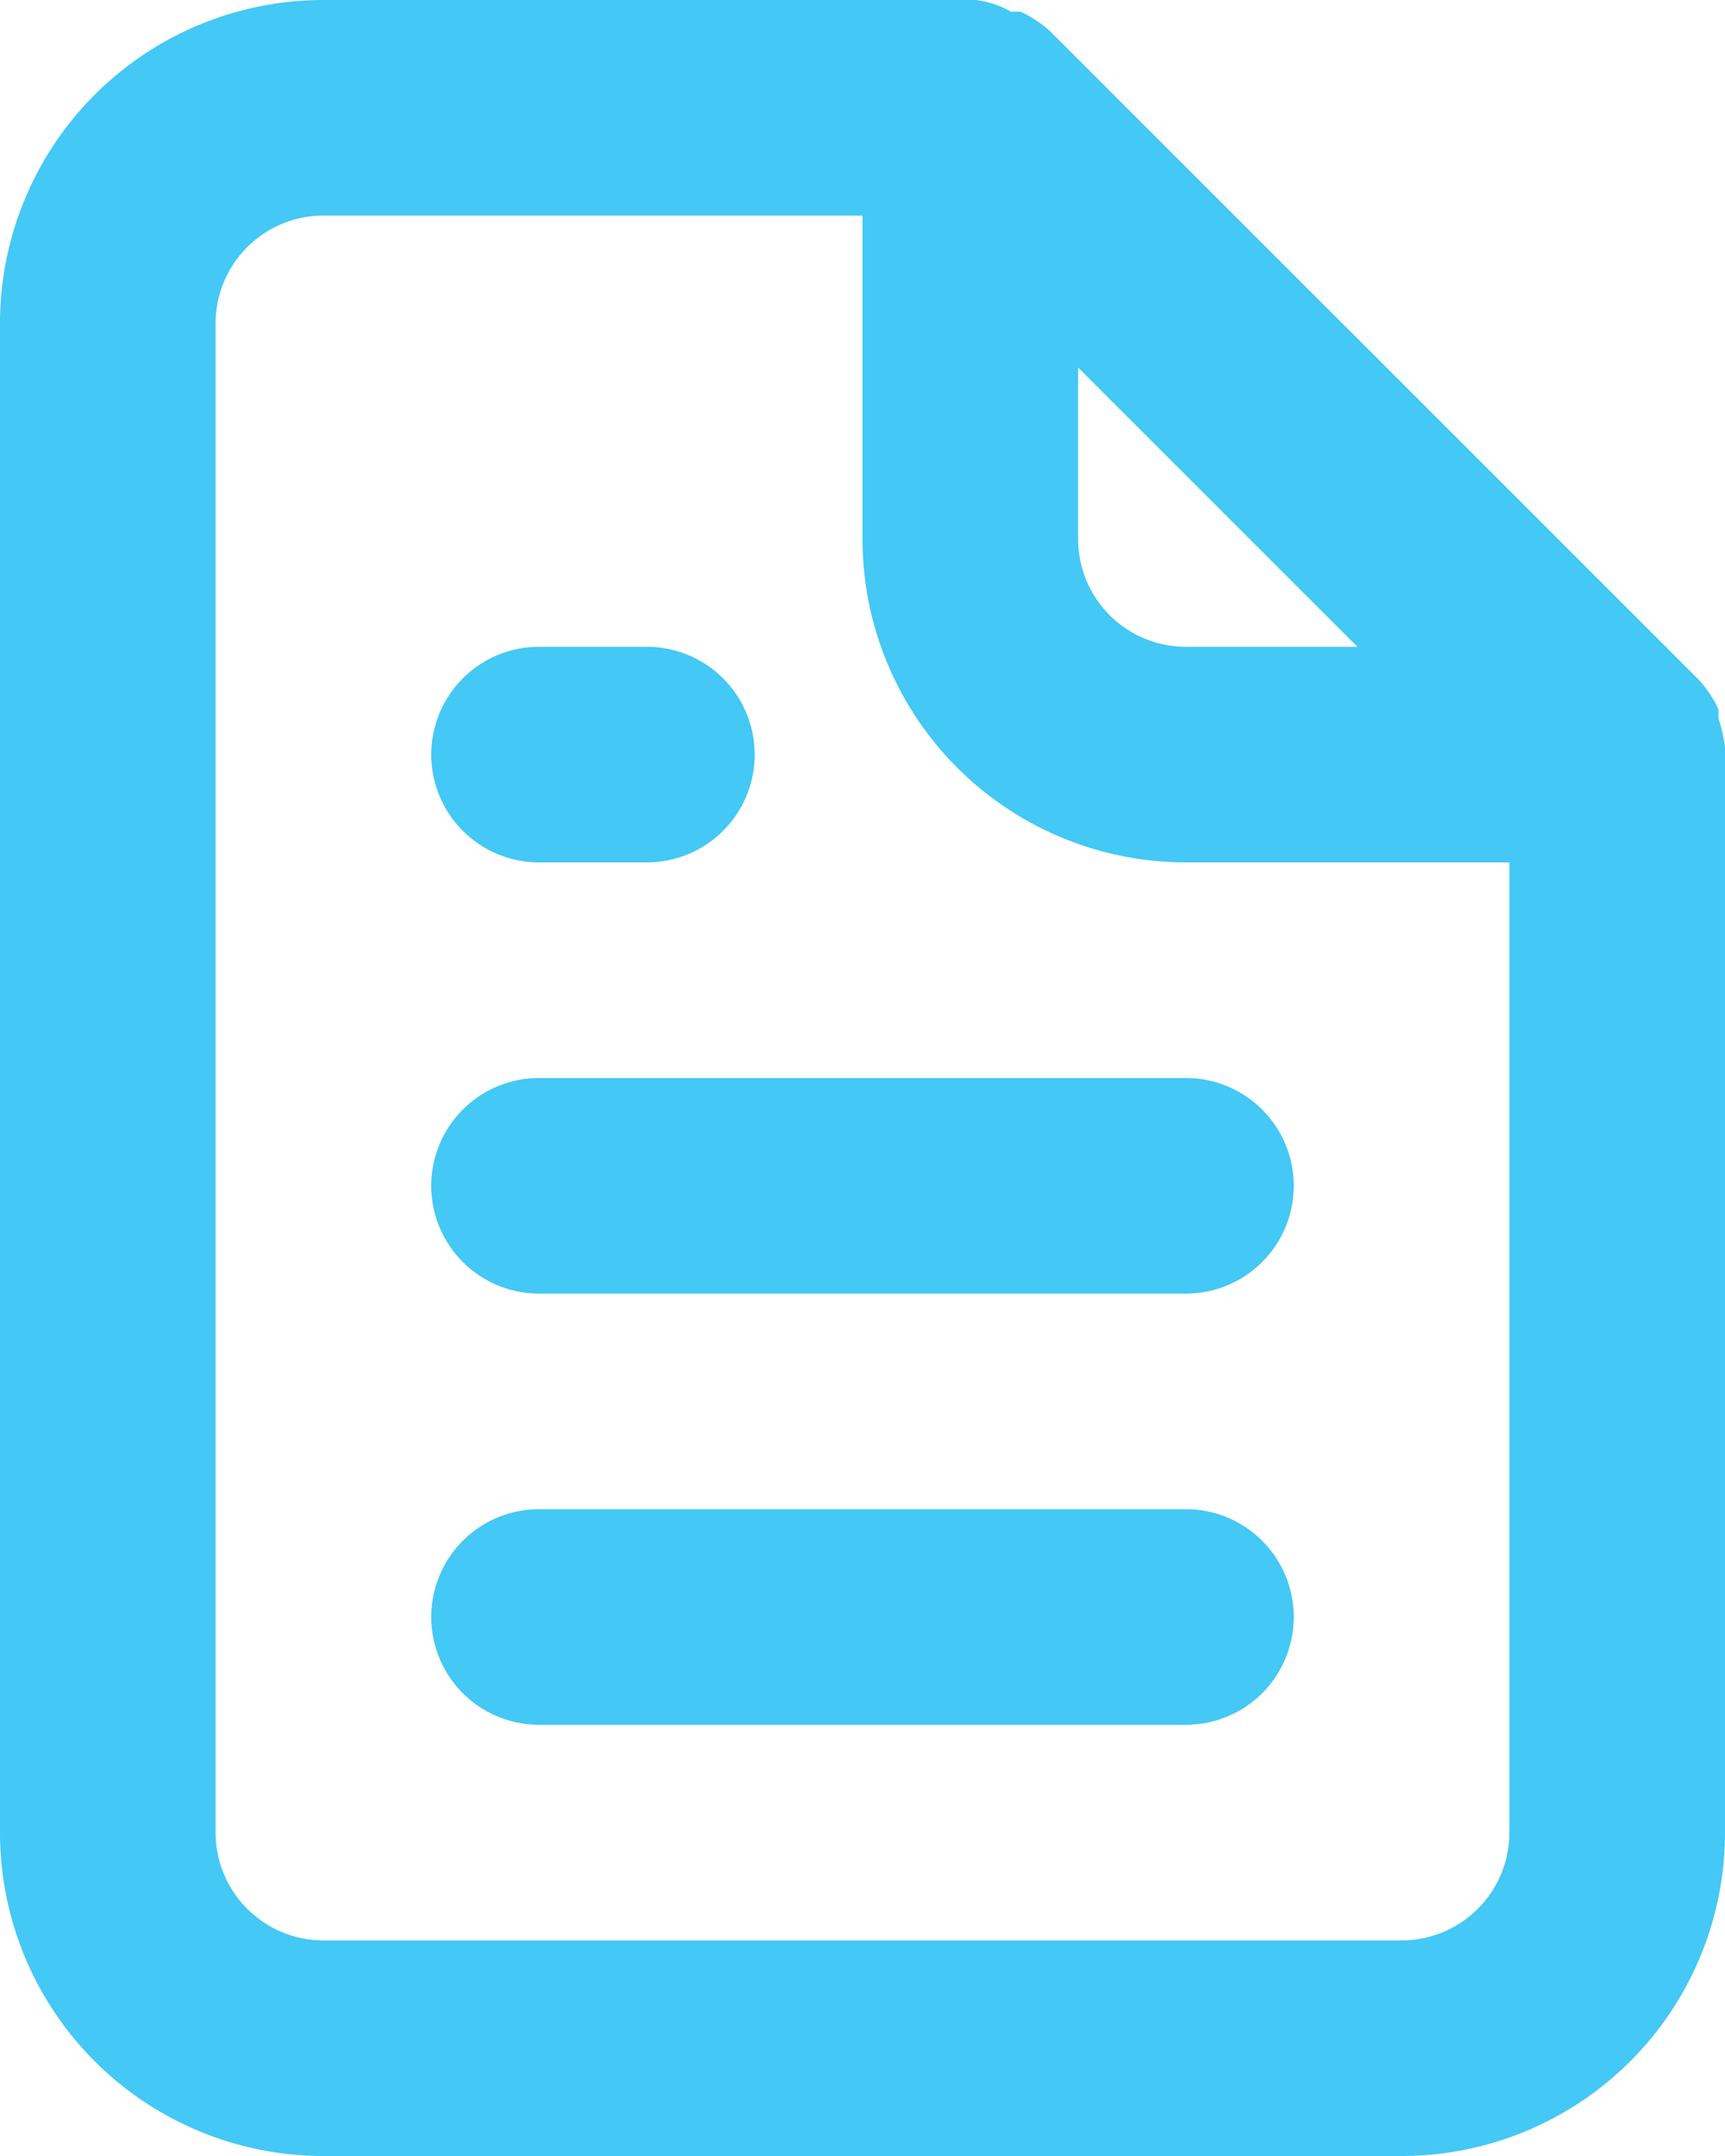 <svg xmlns="http://www.w3.org/2000/svg" width="12" height="15" viewBox="0 0 12 15">
  <path id="OFFER_DETAILS_ICON" data-name="OFFER DETAILS ICON" d="M7.75,8H8.5a.75.75,0,0,0,0-1.5H7.75a.75.75,0,0,0,0,1.5Zm0,1.5a.75.75,0,0,0,0,1.5h4.5a.75.75,0,0,0,0-1.5ZM16,7.2a.983.983,0,0,0-.045-.2V6.935a.8.8,0,0,0-.142-.21h0l-4.5-4.5h0a.8.8,0,0,0-.21-.142.24.24,0,0,0-.067,0A.66.66,0,0,0,10.788,2H6.25A2.25,2.25,0,0,0,4,4.25v10.5A2.25,2.25,0,0,0,6.25,17h7.5A2.25,2.25,0,0,0,16,14.75V7.2ZM11.5,4.557,13.443,6.5H12.25a.75.75,0,0,1-.75-.75Zm3,10.193a.75.75,0,0,1-.75.75H6.25a.75.75,0,0,1-.75-.75V4.25a.75.75,0,0,1,.75-.75H10V5.75A2.25,2.25,0,0,0,12.25,8H14.5ZM12.25,12.5H7.75a.75.75,0,0,0,0,1.5h4.5a.75.75,0,0,0,0-1.5Z" transform="translate(-4 -2)" fill="#44c8f5"/>
</svg>
